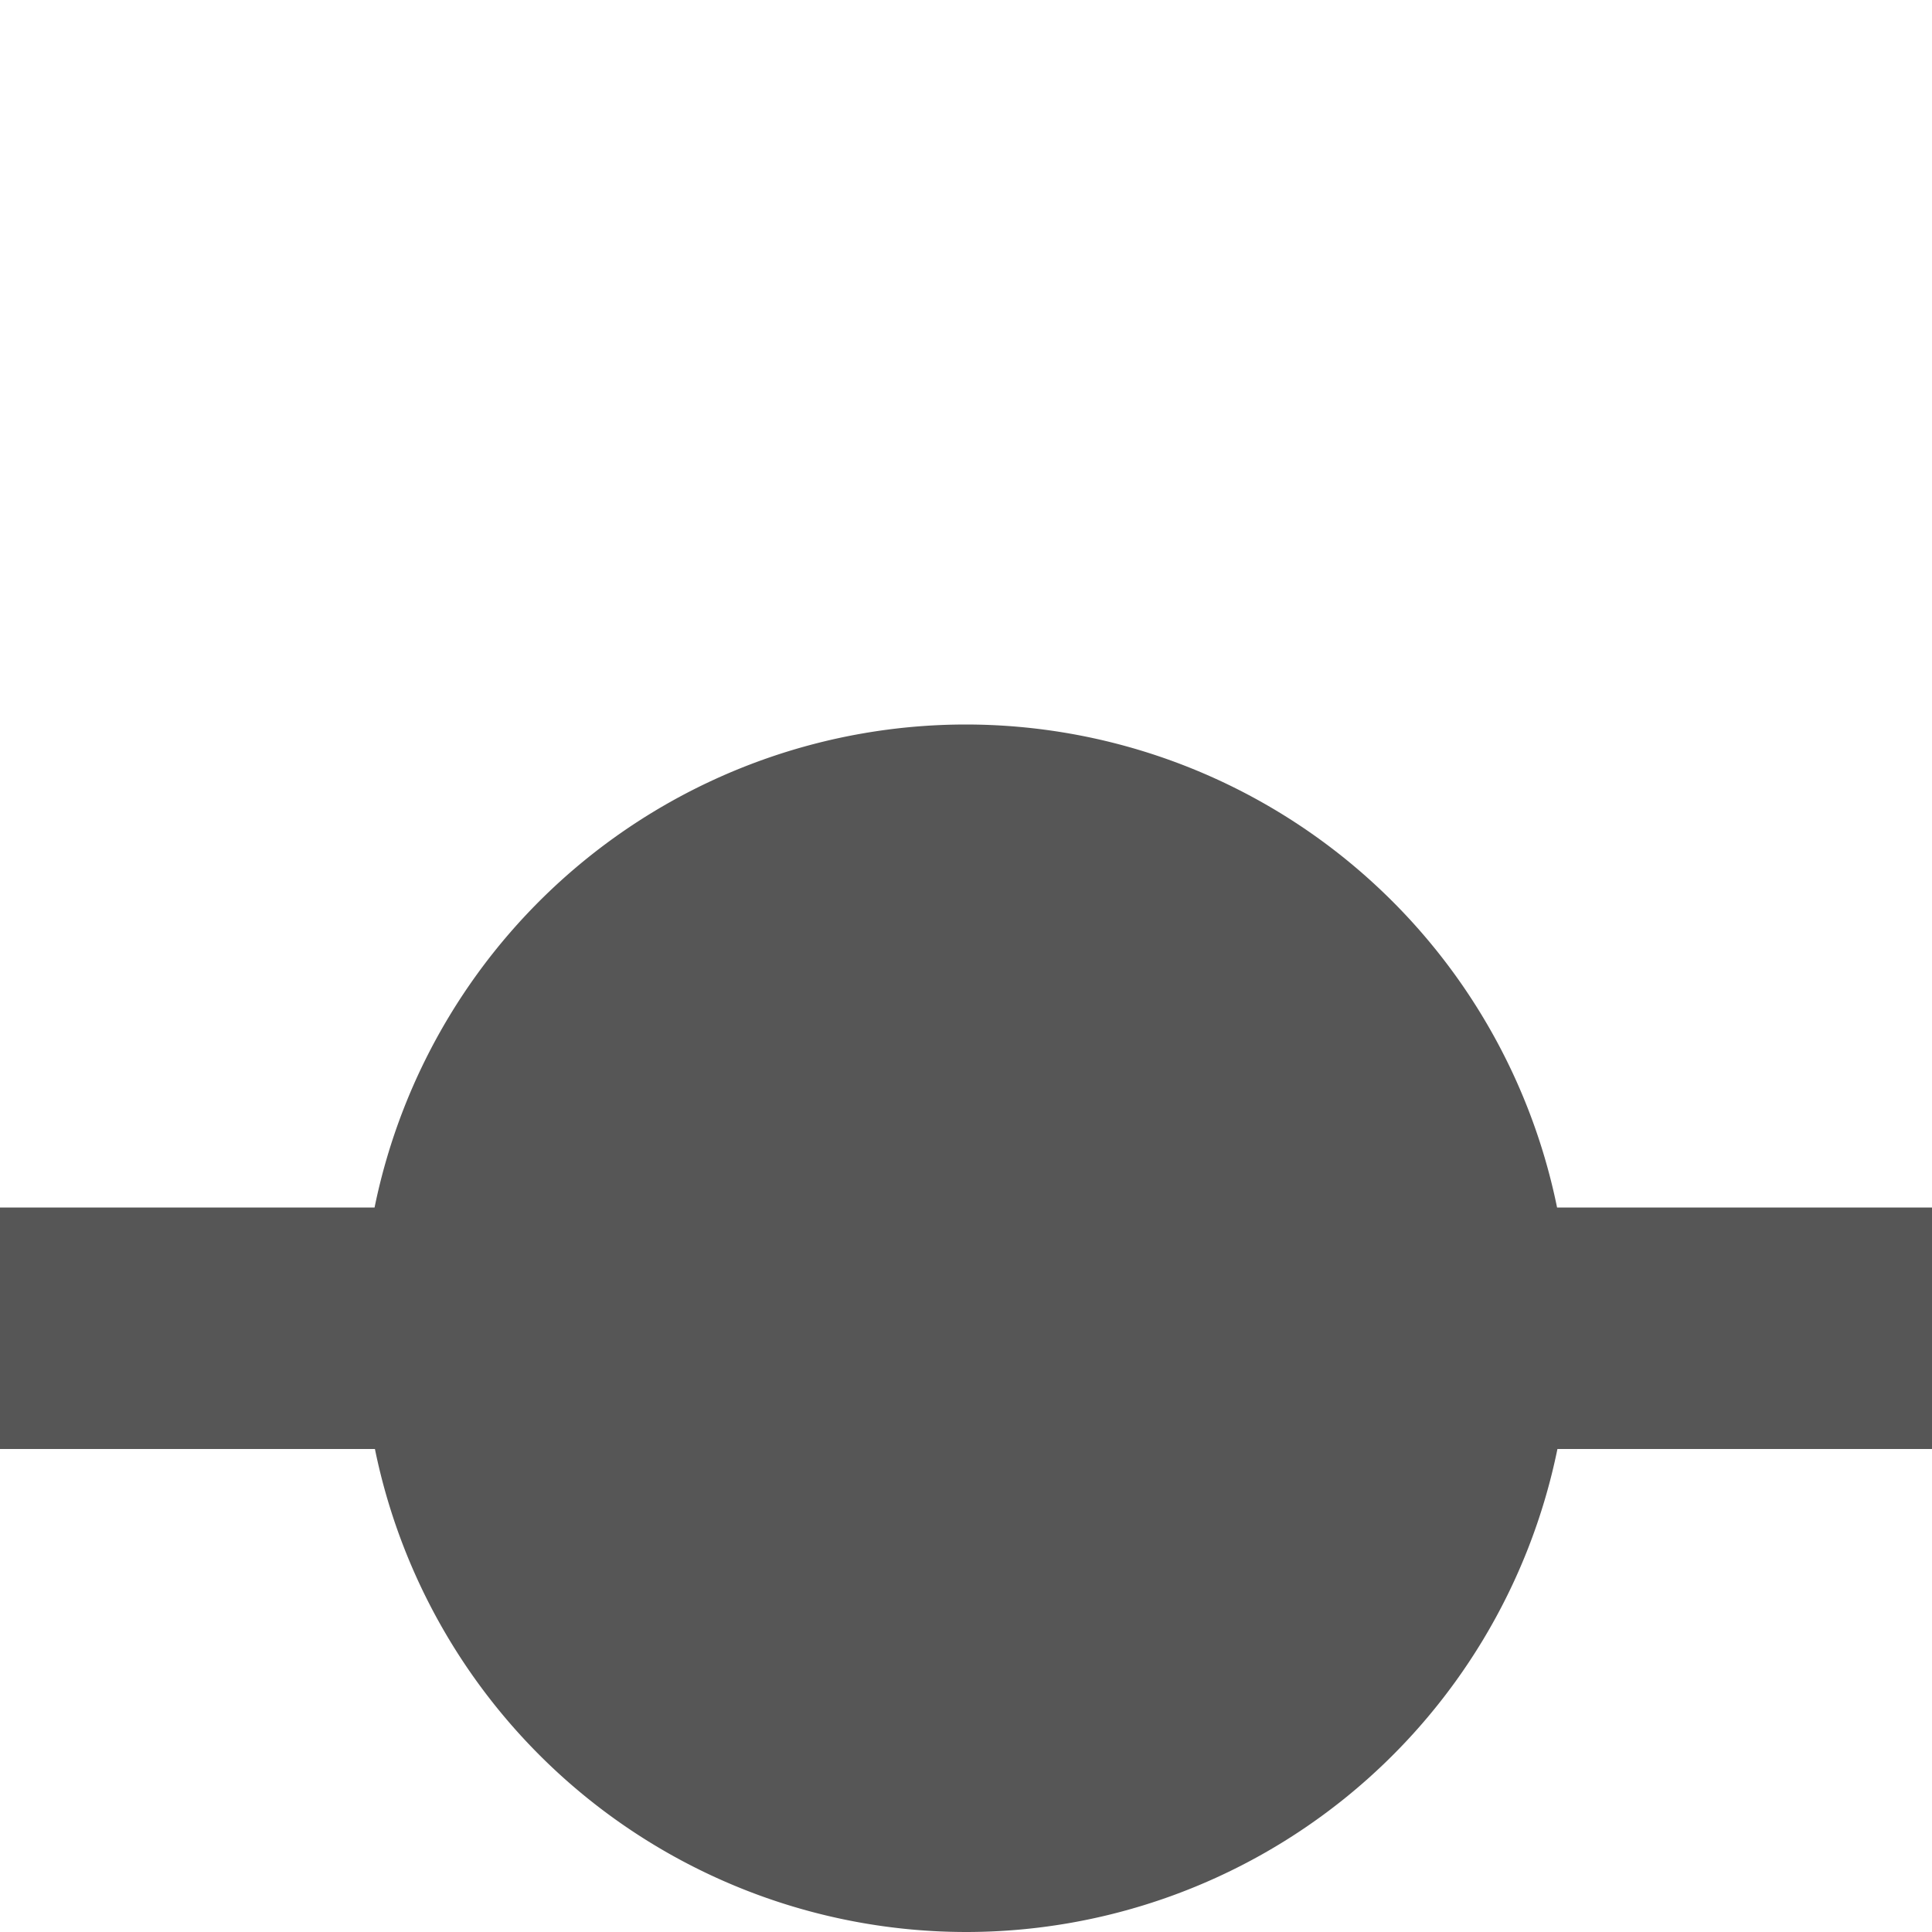 <svg xmlns="http://www.w3.org/2000/svg" width="16" height="16"><defs><style id="current-color-scheme" type="text/css"></style></defs><path d="M8 6a5 5 0 0 0-4.898 4H0v2h3.105A5 5 0 0 0 8 16a5 5 0 0 0 4.898-4H16v-2h-3.105A5 5 0 0 0 8 6z" fill="currentColor" color="#565656"/></svg>